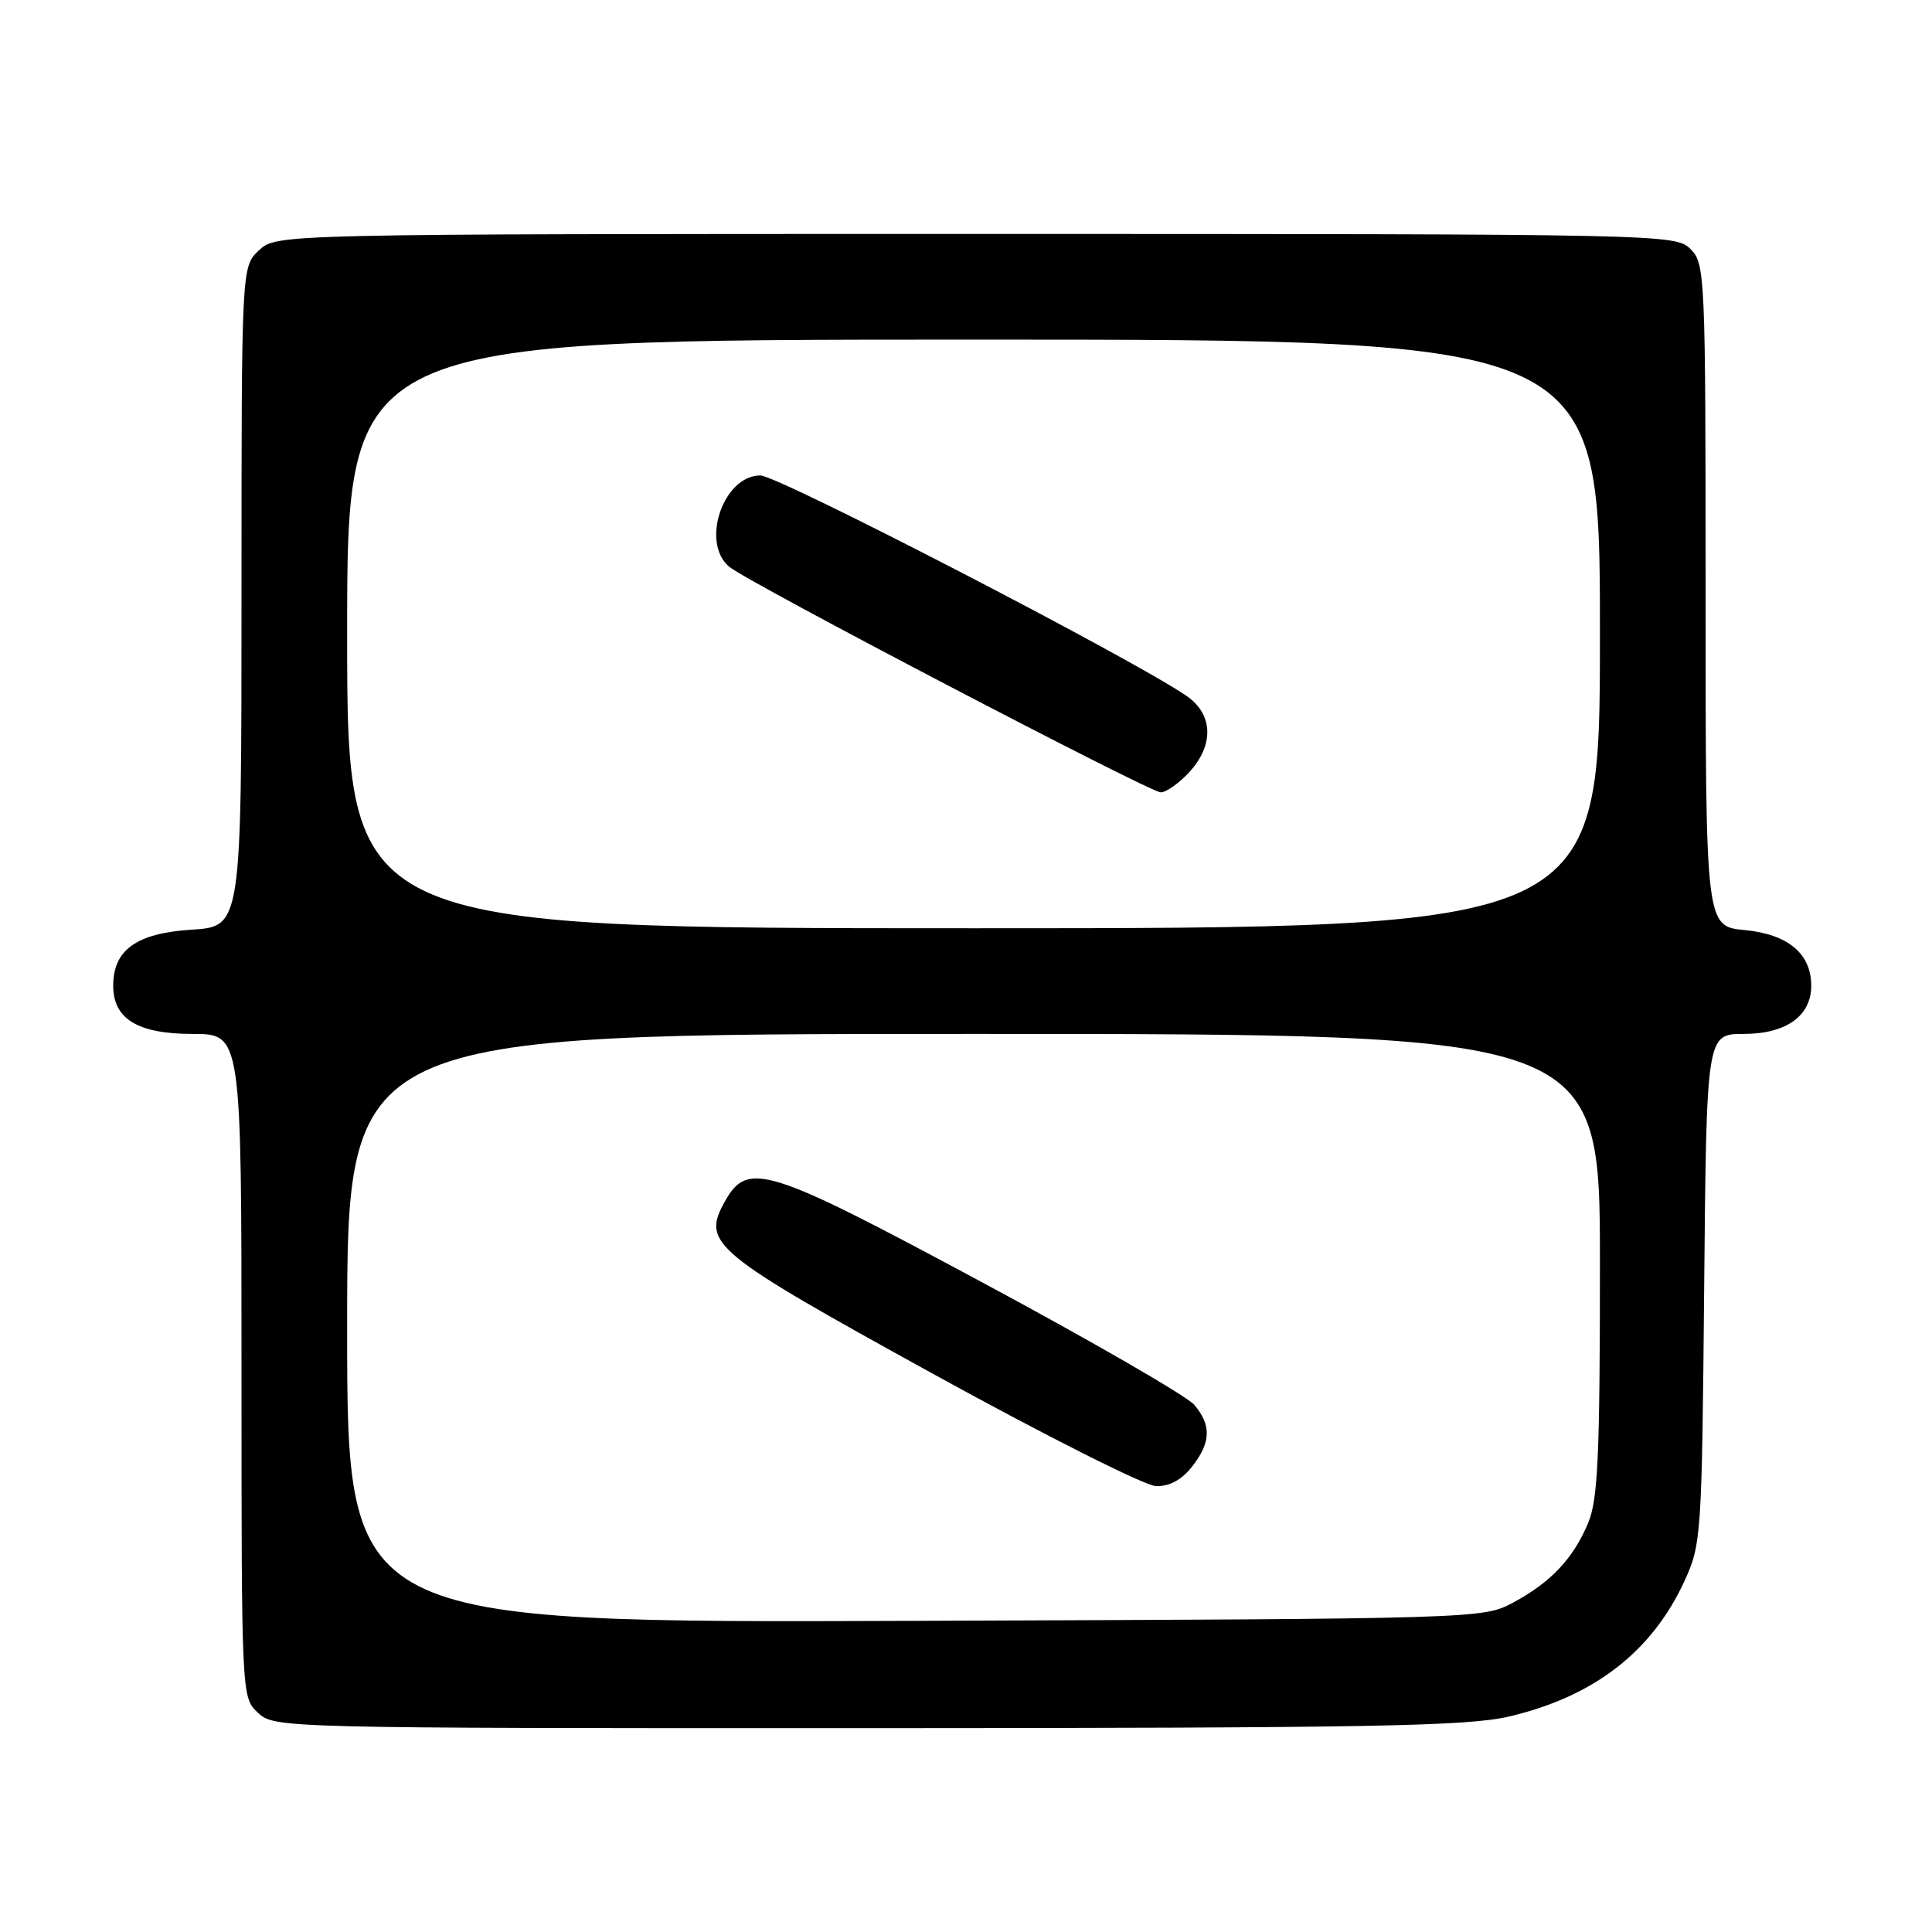 <?xml version="1.0" encoding="UTF-8" standalone="no"?>
<!DOCTYPE svg PUBLIC "-//W3C//DTD SVG 1.1//EN" "http://www.w3.org/Graphics/SVG/1.1/DTD/svg11.dtd" >
<svg xmlns="http://www.w3.org/2000/svg" xmlns:xlink="http://www.w3.org/1999/xlink" version="1.1" viewBox="0 0 256 256">
 <g >
 <path fill="currentColor"
d=" M 199.99 227.44 C 211.21 224.80 218.89 218.86 223.20 209.50 C 225.43 204.64 225.51 203.52 225.81 170.75 C 226.12 137.00 226.12 137.00 231.06 137.00 C 236.67 137.00 240.00 134.62 240.00 130.61 C 240.00 126.37 236.92 123.79 231.19 123.24 C 226.00 122.75 226.00 122.75 226.00 78.87 C 226.00 36.33 225.94 34.94 224.00 33.00 C 222.03 31.03 220.67 31.00 129.31 31.00 C 36.63 31.00 36.63 31.00 34.31 33.17 C 32.00 35.35 32.00 35.35 32.00 79.06 C 32.00 122.77 32.00 122.77 25.37 123.19 C 18.09 123.65 15.00 125.87 15.00 130.61 C 15.00 135.02 18.26 137.00 25.50 137.00 C 32.00 137.00 32.00 137.00 32.00 180.96 C 32.00 224.90 32.00 224.92 34.19 226.96 C 36.35 228.98 37.25 229.00 114.94 228.99 C 181.90 228.97 194.46 228.74 199.99 227.44 Z  M 46.00 176.02 C 46.00 137.00 46.00 137.00 129.00 137.00 C 212.00 137.00 212.00 137.00 212.00 167.53 C 212.00 192.83 211.73 198.70 210.45 201.77 C 208.47 206.51 205.52 209.65 200.50 212.35 C 196.52 214.49 196.12 214.50 121.25 214.77 C 46.00 215.05 46.00 215.05 46.00 176.02 Z  M 157.93 194.37 C 160.46 191.15 160.55 188.87 158.25 186.15 C 157.29 185.01 144.69 177.73 130.26 169.98 C 101.62 154.59 99.08 153.78 96.06 159.18 C 92.95 164.76 94.27 165.86 123.50 181.97 C 138.35 190.15 151.70 196.88 153.18 196.92 C 154.94 196.97 156.56 196.10 157.93 194.37 Z  M 46.00 84.00 C 46.00 45.00 46.00 45.00 129.00 45.00 C 212.00 45.00 212.00 45.00 212.00 84.00 C 212.00 123.00 212.00 123.00 129.00 123.00 C 46.00 123.00 46.00 123.00 46.00 84.00 Z  M 157.55 102.35 C 160.89 98.75 160.77 94.67 157.25 92.23 C 150.28 87.40 103.11 63.00 100.75 63.00 C 95.83 63.00 92.80 71.93 96.64 75.11 C 99.11 77.17 152.31 104.97 153.80 104.99 C 154.51 104.99 156.20 103.81 157.55 102.35 Z "/>
</g>
</svg>
